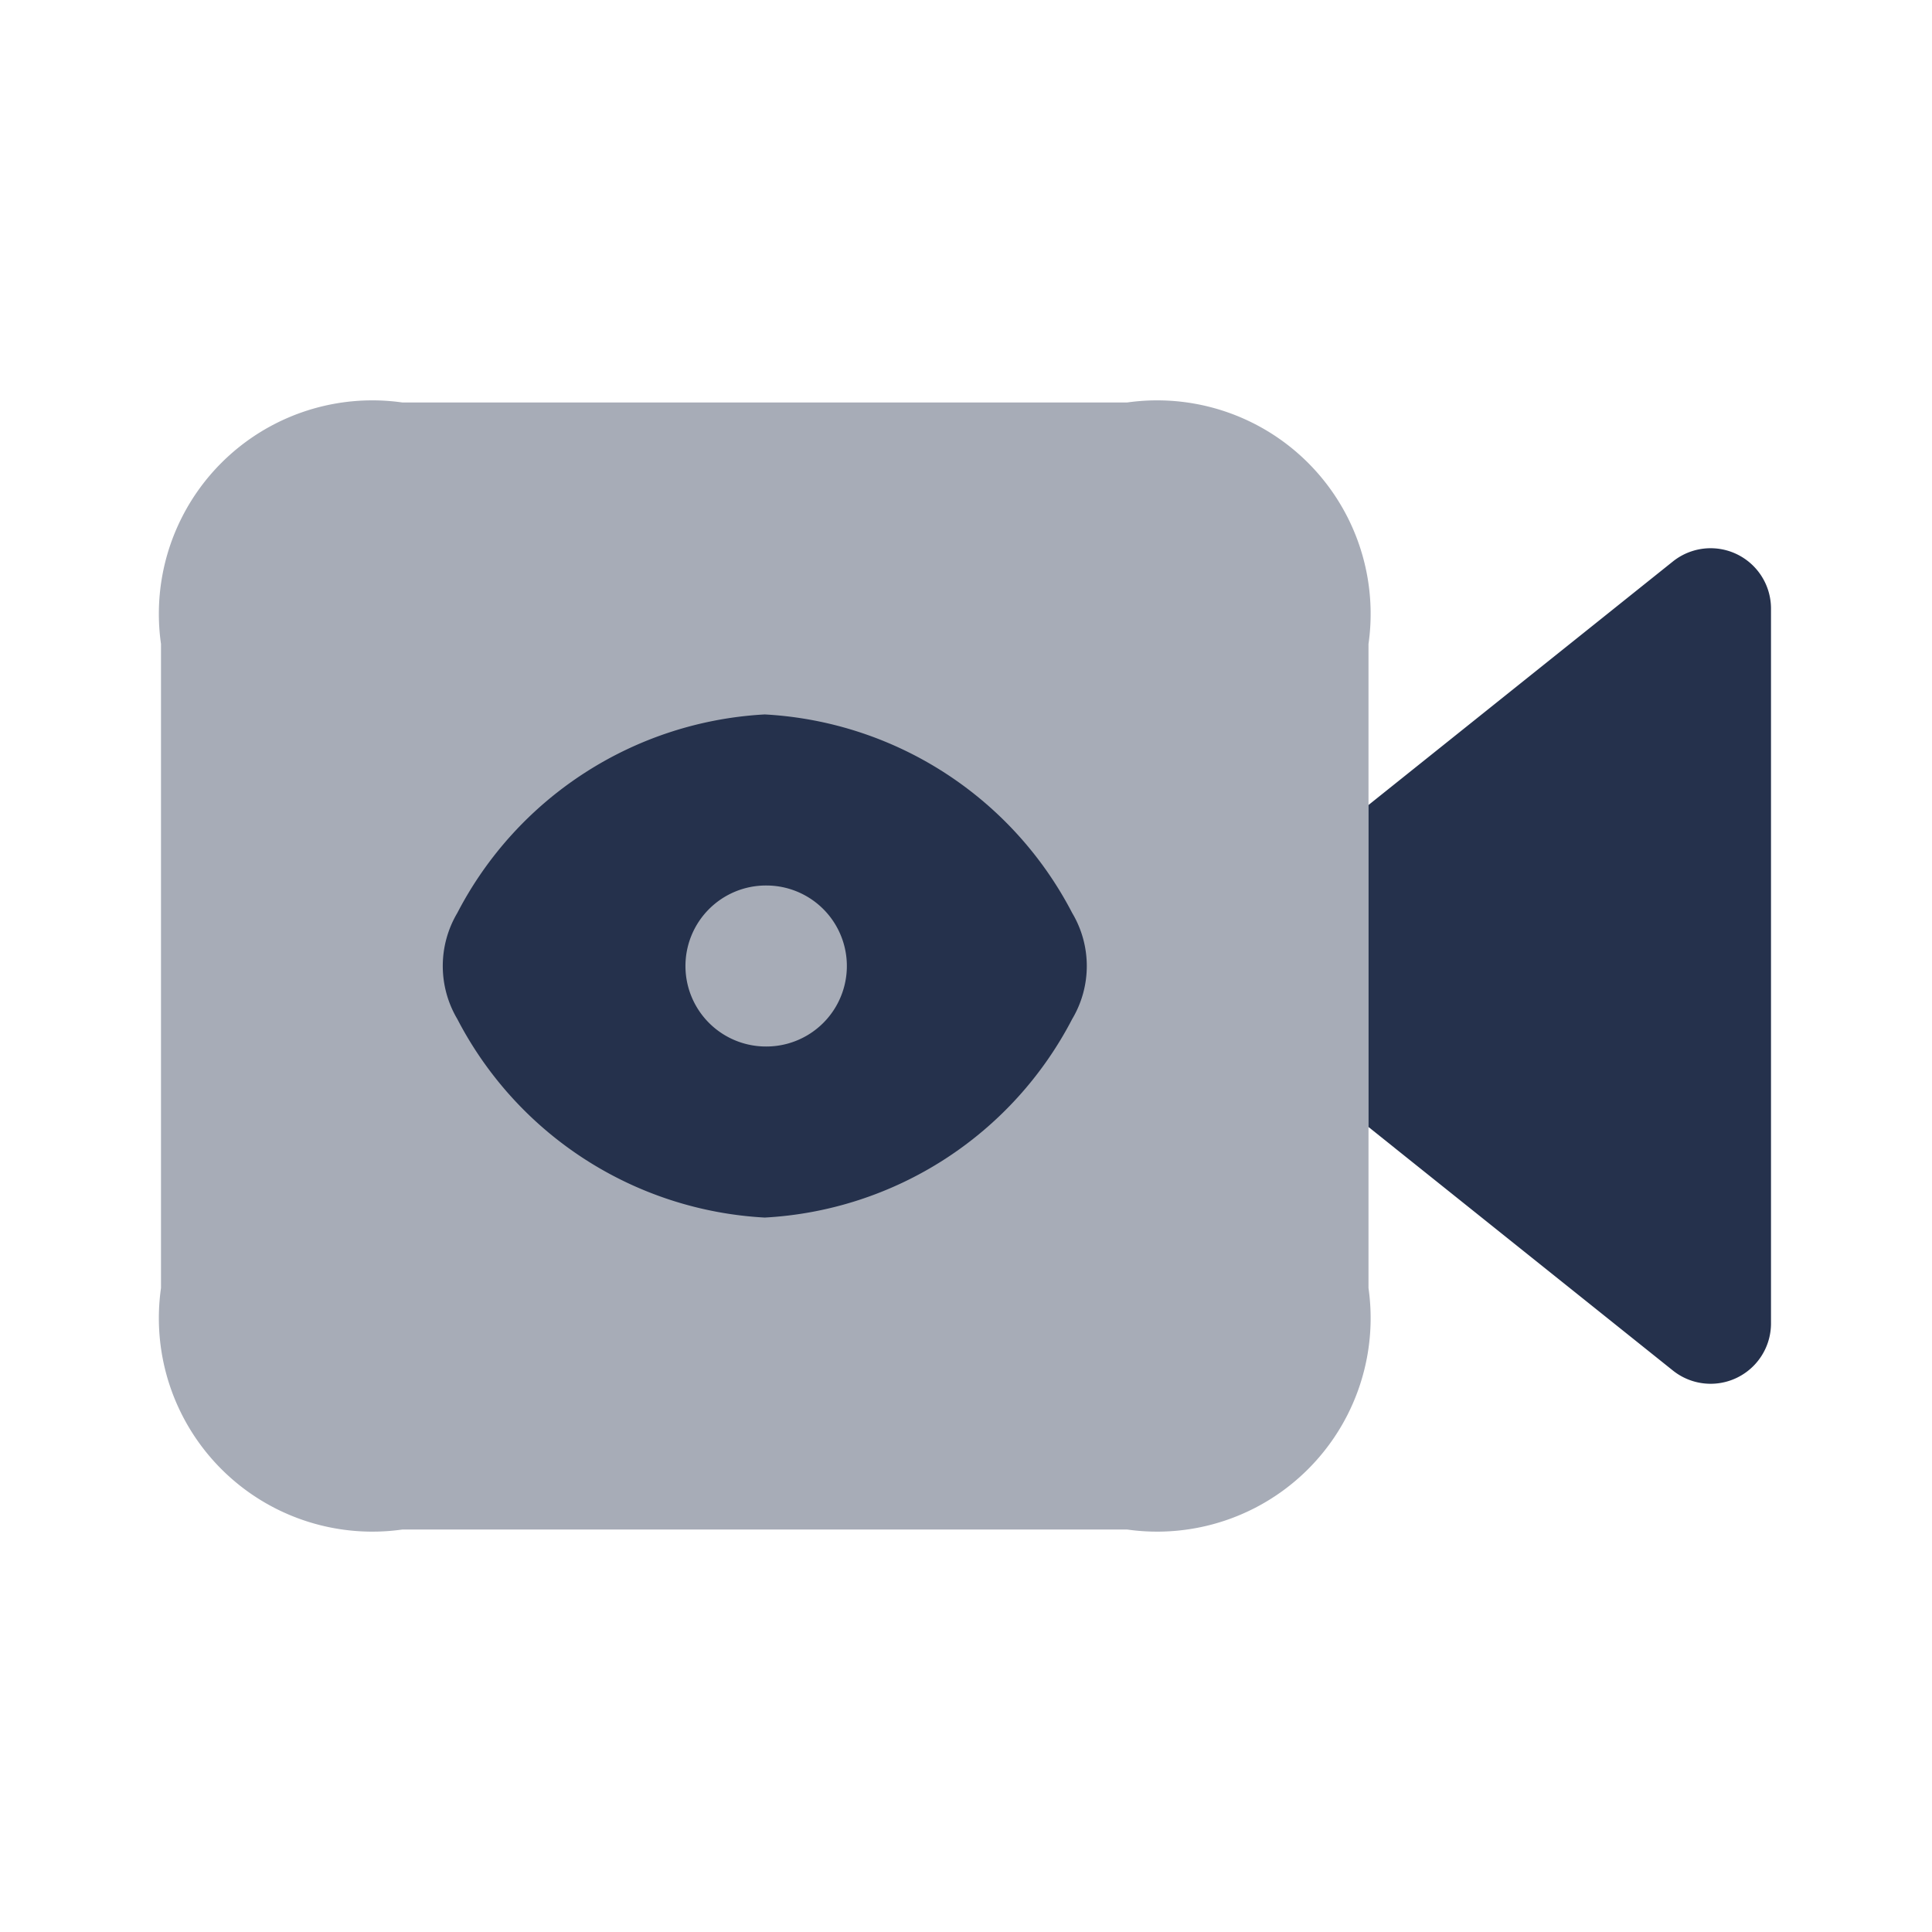 <svg id="Layer" xmlns="http://www.w3.org/2000/svg" viewBox="0 0 24 24"><defs><style>.cls-1,.cls-2{fill:#25314c;}.cls-2{opacity:0.4;}</style></defs><g id="video-eye"><path class="cls-1" d="M17,10l3.781-3.025A.75.75,0,0,1,22,7.56v8.88a.75.75,0,0,1-1.219.585L17,14"/><path class="cls-2" d="M14,19H5a2.652,2.652,0,0,1-3-3V8A2.652,2.652,0,0,1,5,5h9a2.652,2.652,0,0,1,3,3v8A2.652,2.652,0,0,1,14,19Z"/><path class="cls-1" d="M13.319,11.341A4.581,4.581,0,0,0,9.5,8.875a4.581,4.581,0,0,0-3.819,2.466,1.292,1.292,0,0,0,0,1.318A4.581,4.581,0,0,0,9.5,15.125a4.581,4.581,0,0,0,3.819-2.466A1.287,1.287,0,0,0,13.319,11.341ZM9.52,13a1,1,0,0,1-.01-2h.01a1,1,0,0,1,0,2Z"/></g></svg>